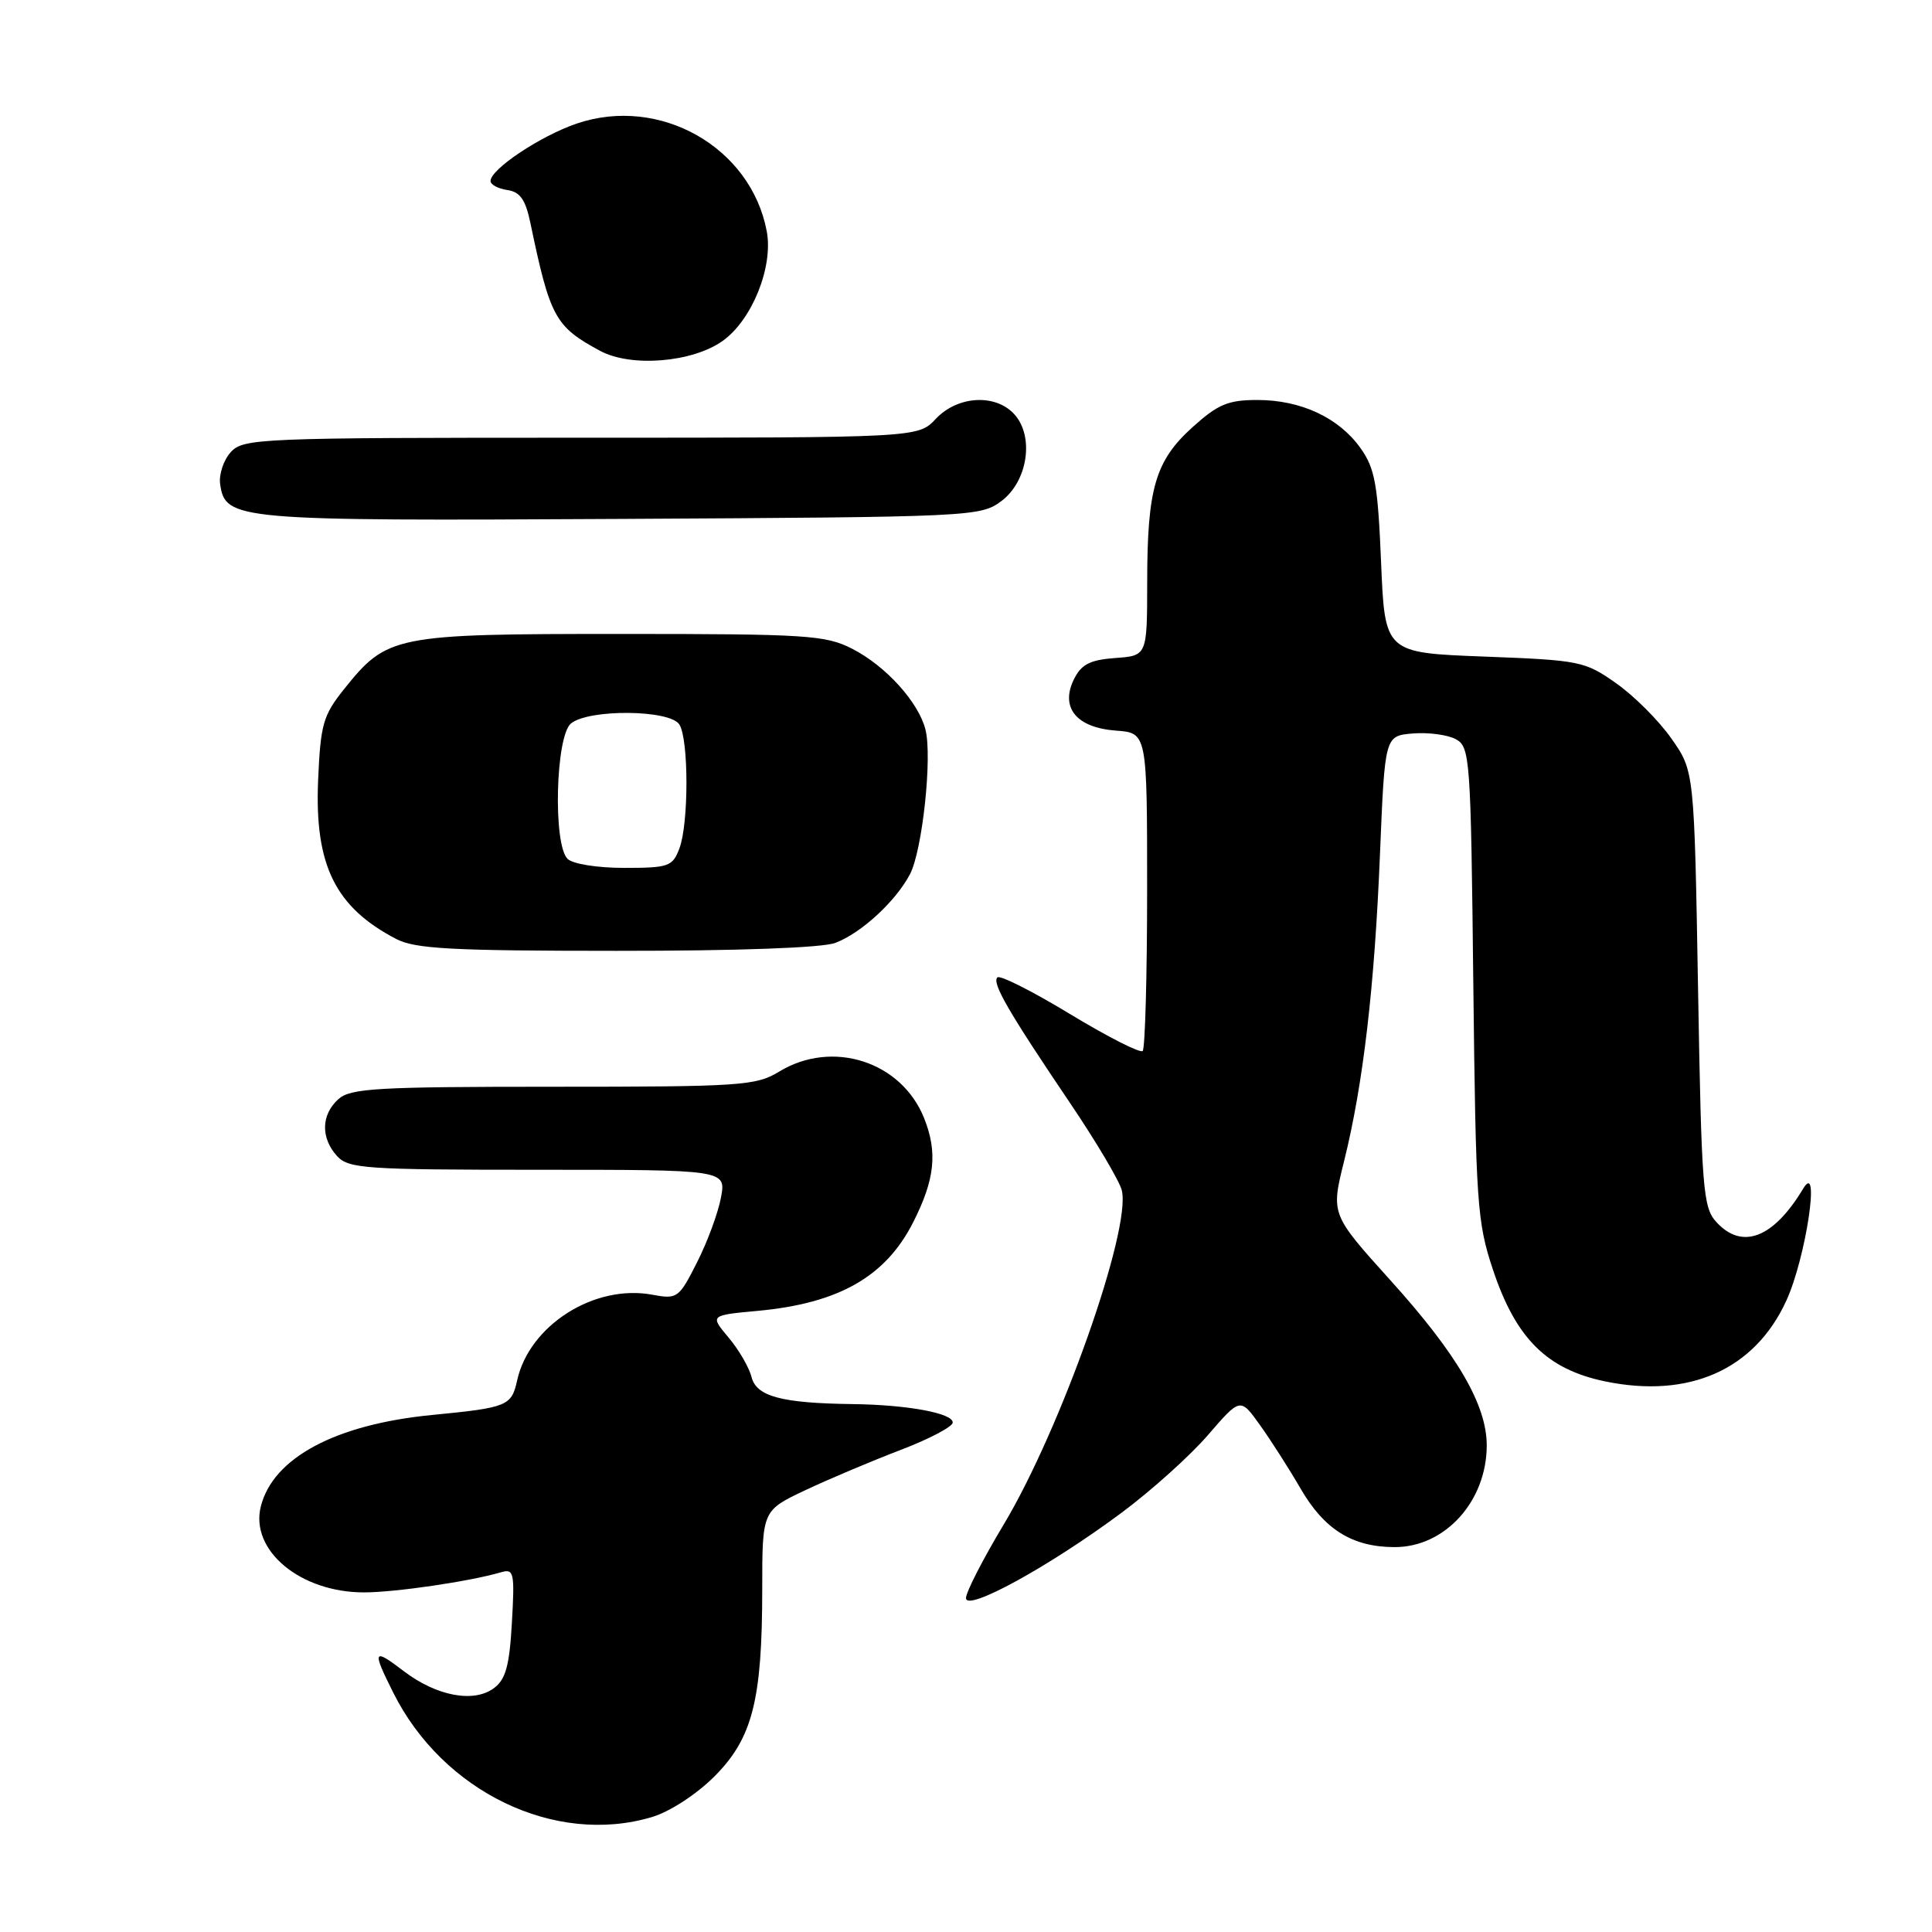 <?xml version="1.0" encoding="UTF-8" standalone="no"?>
<!DOCTYPE svg PUBLIC "-//W3C//DTD SVG 1.1//EN" "http://www.w3.org/Graphics/SVG/1.1/DTD/svg11.dtd" >
<svg xmlns="http://www.w3.org/2000/svg" xmlns:xlink="http://www.w3.org/1999/xlink" version="1.1" viewBox="0 0 256 256">
 <g >
 <path fill="currentColor"
d=" M 86.38 240.77 C 88.74 240.07 92.27 237.77 94.64 235.41 C 99.71 230.34 101.00 225.31 101.00 210.52 C 101.00 200.15 101.00 200.15 106.75 197.44 C 109.91 195.95 115.58 193.56 119.35 192.12 C 123.12 190.68 126.22 189.05 126.24 188.50 C 126.30 187.26 120.26 186.14 113.00 186.05 C 103.55 185.93 100.23 185.04 99.58 182.46 C 99.26 181.19 97.89 178.83 96.53 177.22 C 94.06 174.28 94.06 174.28 100.46 173.69 C 111.14 172.69 117.33 169.17 120.98 162.00 C 123.88 156.29 124.26 152.70 122.45 148.16 C 119.43 140.63 110.29 137.70 103.23 142.00 C 100.17 143.87 98.17 144.00 73.30 144.00 C 49.91 144.00 46.43 144.20 44.83 145.65 C 42.55 147.71 42.48 150.77 44.65 153.17 C 46.17 154.85 48.36 155.00 71.27 155.00 C 96.22 155.00 96.22 155.00 95.53 158.69 C 95.15 160.73 93.72 164.60 92.35 167.29 C 89.96 172.02 89.74 172.17 86.45 171.56 C 78.78 170.12 70.12 175.60 68.52 182.93 C 67.77 186.30 67.24 186.52 57.27 187.49 C 44.48 188.73 36.18 193.16 34.56 199.61 C 33.10 205.43 39.79 211.00 48.22 211.00 C 52.38 211.00 62.23 209.55 66.37 208.34 C 68.10 207.83 68.21 208.33 67.83 215.00 C 67.51 220.70 67.01 222.53 65.46 223.68 C 62.78 225.68 57.86 224.75 53.52 221.45 C 49.42 218.32 49.27 218.62 52.11 224.29 C 58.69 237.45 73.56 244.60 86.38 240.77 Z  M 148.65 200.42 C 152.58 197.49 157.72 192.87 160.07 190.14 C 164.35 185.18 164.35 185.18 166.96 188.84 C 168.40 190.85 170.82 194.63 172.33 197.24 C 175.48 202.68 179.21 205.00 184.82 205.00 C 191.49 205.00 197.00 198.91 197.00 191.52 C 197.00 186.15 193.09 179.45 184.27 169.68 C 176.35 160.90 176.35 160.90 178.10 153.85 C 180.63 143.68 182.14 130.78 182.86 113.03 C 183.50 97.50 183.50 97.50 187.21 97.19 C 189.25 97.02 191.81 97.36 192.89 97.94 C 194.79 98.96 194.89 100.33 195.22 130.25 C 195.55 159.48 195.72 161.94 197.83 168.26 C 200.86 177.35 204.97 181.44 212.68 183.04 C 223.83 185.35 232.52 181.48 236.70 172.34 C 239.29 166.69 241.25 153.63 238.93 157.50 C 234.98 164.08 230.82 165.67 227.40 161.90 C 225.65 159.96 225.46 157.51 225.00 130.98 C 224.50 102.17 224.50 102.17 221.47 97.86 C 219.81 95.49 216.51 92.19 214.14 90.53 C 210.00 87.61 209.34 87.48 196.67 87.00 C 183.50 86.50 183.50 86.50 183.00 74.50 C 182.57 64.17 182.19 62.06 180.27 59.37 C 177.39 55.34 172.38 53.00 166.60 53.00 C 162.73 53.00 161.38 53.57 158.02 56.60 C 153.08 61.06 152.01 64.72 152.01 77.19 C 152.00 86.89 152.00 86.89 147.77 87.19 C 144.43 87.44 143.29 88.02 142.31 89.99 C 140.45 93.75 142.62 96.42 147.86 96.81 C 152.00 97.11 152.00 97.11 152.00 117.89 C 152.00 129.32 151.73 138.93 151.41 139.26 C 151.08 139.58 146.76 137.38 141.79 134.37 C 136.83 131.36 132.49 129.17 132.16 129.51 C 131.41 130.25 133.61 134.05 141.79 146.16 C 145.25 151.28 148.33 156.48 148.64 157.71 C 149.94 162.87 140.54 189.45 132.97 202.05 C 130.24 206.60 128.00 210.96 128.00 211.75 C 128.00 213.62 139.01 207.59 148.65 200.42 Z  M 110.68 124.94 C 114.12 123.64 118.69 119.43 120.58 115.83 C 122.22 112.69 123.55 100.31 122.63 96.68 C 121.72 93.04 117.35 88.22 112.91 85.96 C 109.39 84.16 106.91 84.00 82.29 84.00 C 52.16 84.00 51.30 84.18 45.57 91.34 C 42.80 94.81 42.47 95.99 42.15 103.44 C 41.68 114.65 44.43 120.22 52.50 124.42 C 55.00 125.73 59.89 125.99 81.68 125.99 C 97.77 126.00 108.96 125.59 110.68 124.94 Z  M 132.68 66.40 C 136.18 63.79 137.08 57.85 134.41 54.90 C 131.92 52.14 126.88 52.43 124.00 55.50 C 121.65 58.00 121.65 58.00 76.98 58.00 C 34.22 58.00 32.24 58.08 30.57 59.92 C 29.62 60.97 28.99 62.87 29.17 64.14 C 29.85 68.92 31.16 69.04 82.18 68.76 C 128.84 68.51 129.92 68.46 132.68 66.40 Z  M 95.76 45.17 C 99.65 42.40 102.48 35.37 101.60 30.65 C 99.50 19.48 87.40 12.63 76.40 16.38 C 71.60 18.02 65.00 22.42 65.00 23.98 C 65.00 24.47 66.00 25.00 67.22 25.18 C 68.91 25.42 69.63 26.45 70.27 29.50 C 72.89 42.06 73.54 43.26 79.50 46.48 C 83.60 48.70 91.73 48.04 95.76 45.17 Z  M 75.20 113.80 C 73.26 111.86 73.62 97.56 75.65 95.87 C 78.00 93.93 88.77 94.02 90.02 96.00 C 91.27 97.97 91.27 109.16 90.02 112.43 C 89.12 114.82 88.59 115.00 82.72 115.00 C 79.14 115.00 75.88 114.48 75.20 113.80 Z "/>
</g>
</svg>